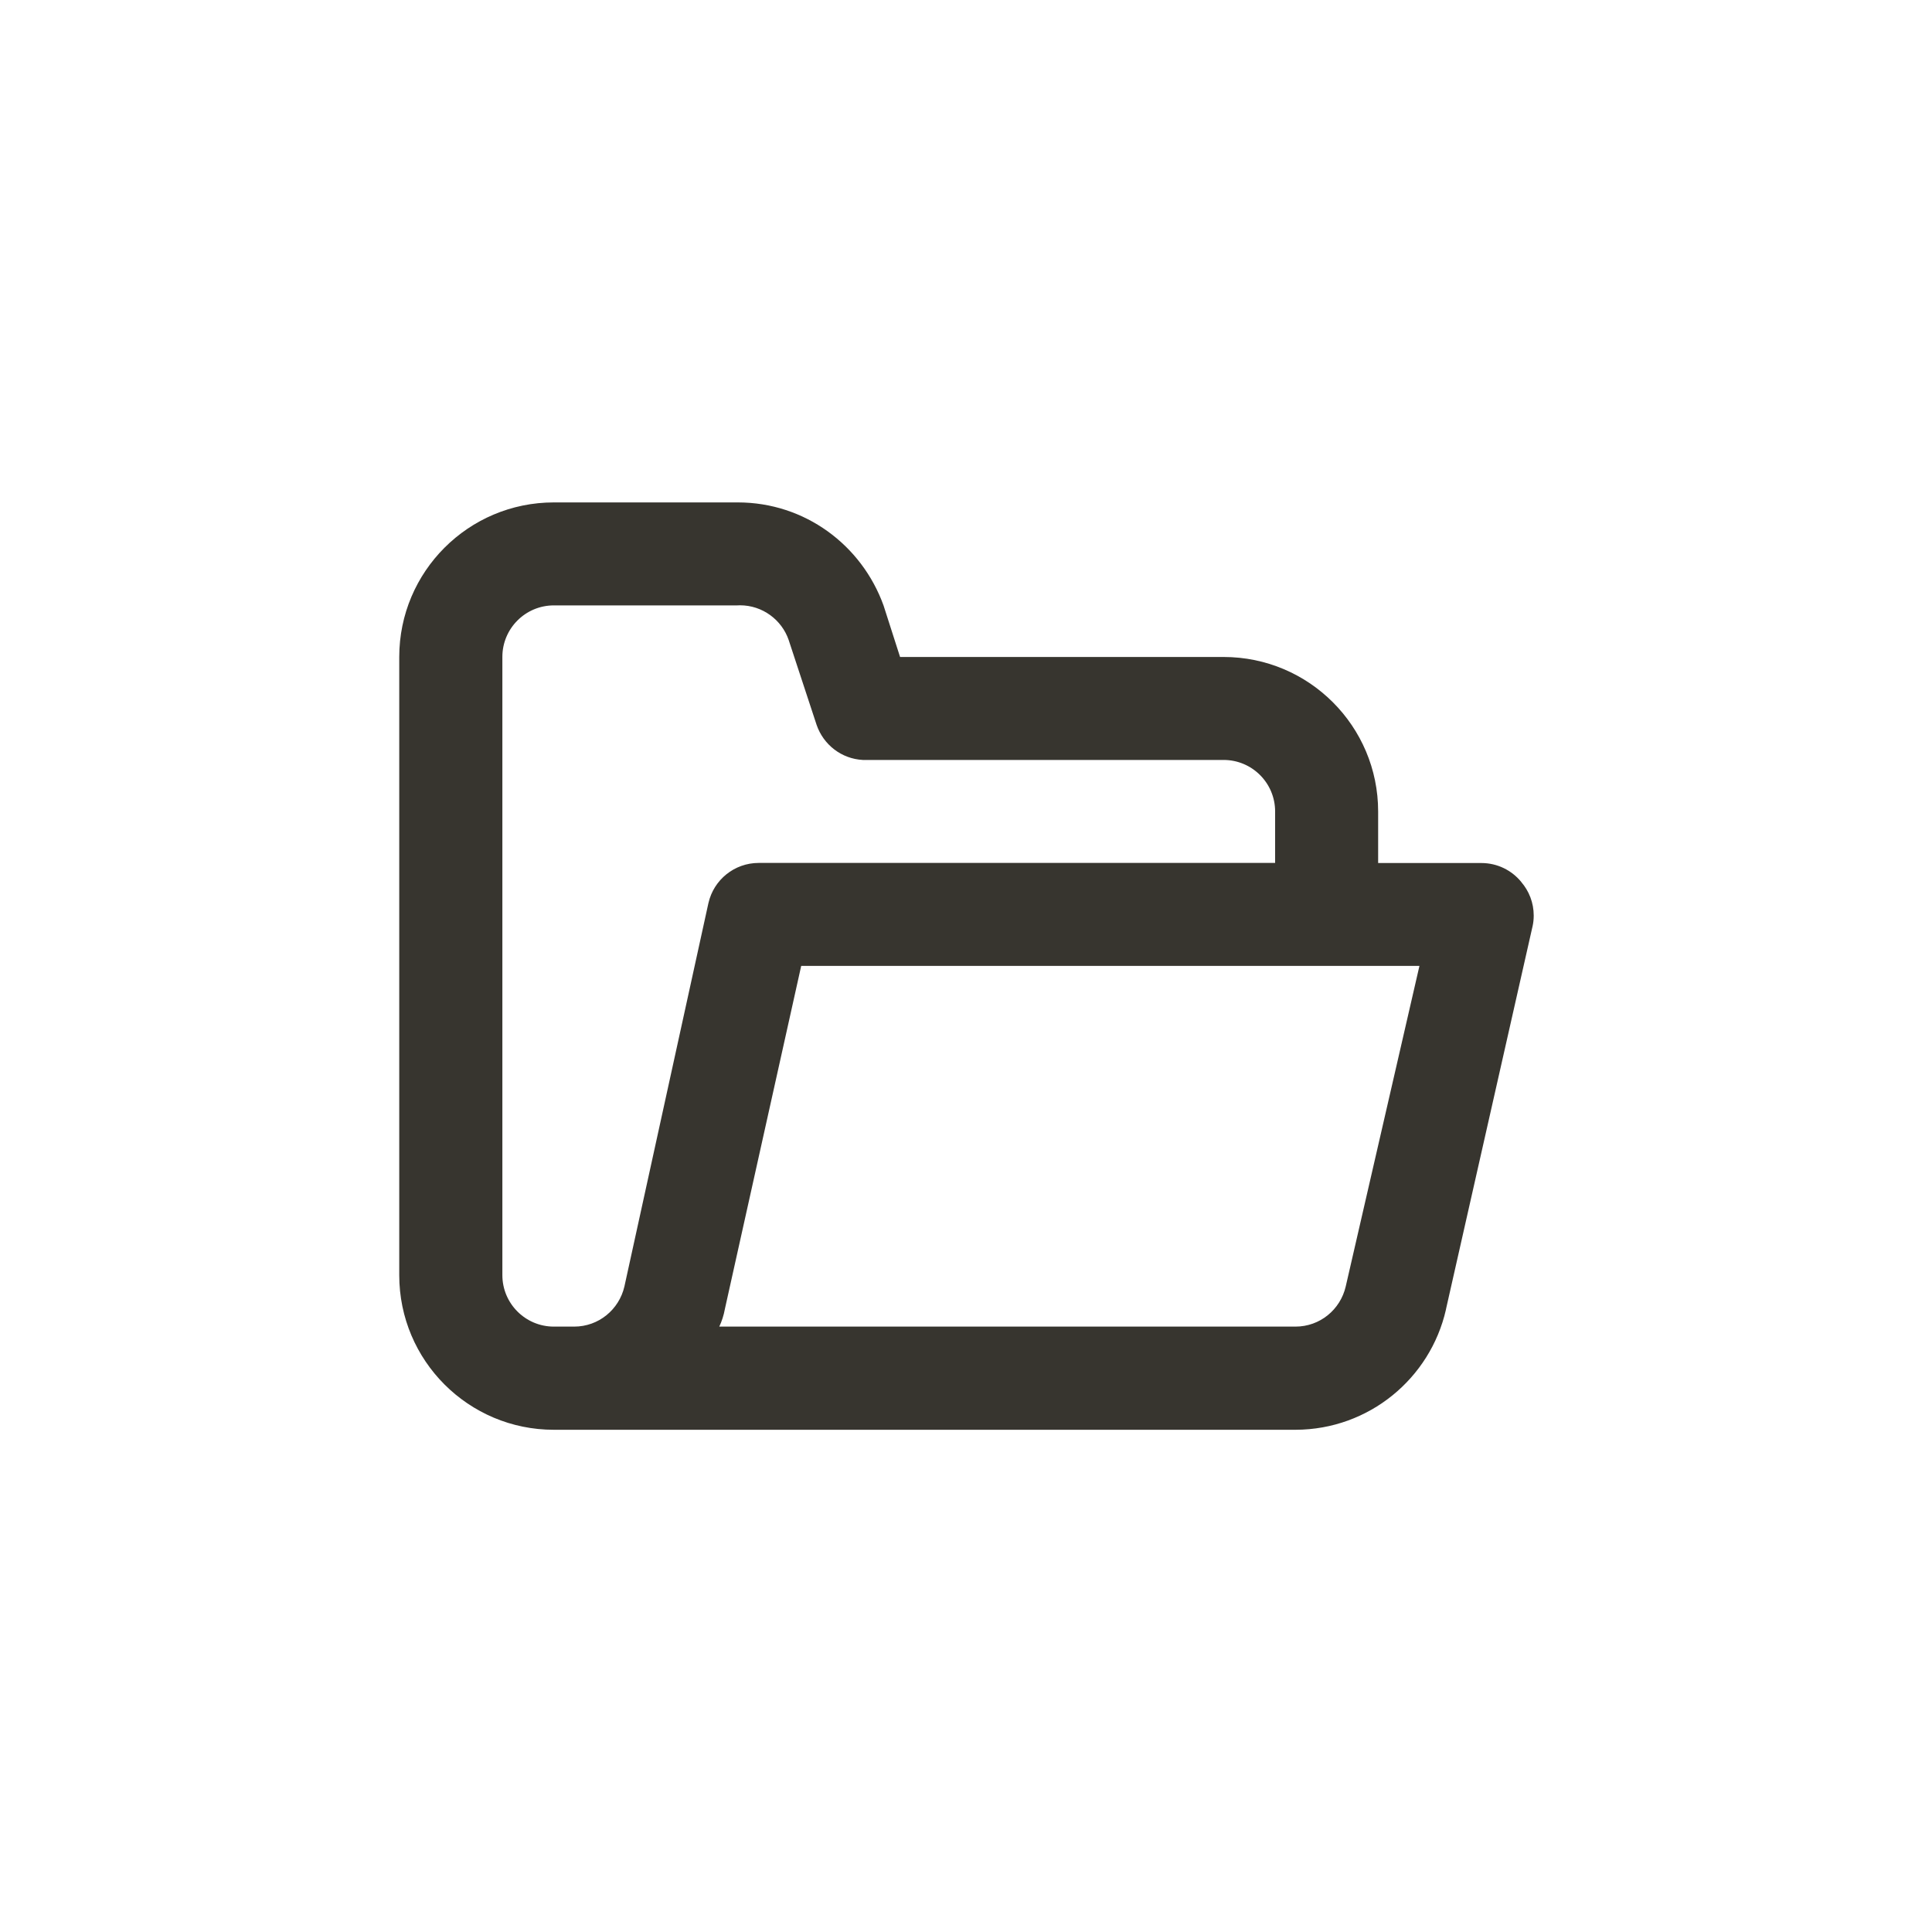 <!-- Generated by IcoMoon.io -->
<svg version="1.1" xmlns="http://www.w3.org/2000/svg" width="40" height="40" viewBox="0 0 40 40">
<title>ul-folder-open</title>
<path fill="#37352f" d="M31.498 18.262c-0.197-0.242-0.495-0.394-0.828-0.394-0.002 0-0.002 0-0.004 0h-2.133v-1.066c0-1.767-1.433-3.2-3.2-3.2v0h-6.698l-0.342-1.066c-0.453-1.254-1.632-2.134-3.017-2.134-0.004 0-0.009 0-0.013 0h-3.797c-1.767 0-3.2 1.433-3.2 3.2v0 12.8c0 1.767 1.433 3.2 3.2 3.2v0h15.36c1.518-0.005 2.786-1.065 3.11-2.485l0.004-0.022 1.792-7.926c0.014-0.064 0.022-0.138 0.022-0.213 0-0.266-0.097-0.508-0.258-0.695l0.001 0.002zM12.928 26.634c-0.111 0.48-0.534 0.832-1.041 0.832-0.009 0-0.018 0-0.027 0h-0.393c-0.589 0-1.066-0.478-1.066-1.066v0-12.8c0-0.589 0.478-1.066 1.066-1.066v0h3.798c0.017-0.001 0.036-0.002 0.055-0.002 0.467 0 0.865 0.301 1.009 0.719l0.002 0.007 0.576 1.75c0.141 0.41 0.514 0.703 0.958 0.726h7.469c0.589 0 1.066 0.478 1.066 1.066v0 1.066h-10.666c-0.008 0-0.017 0-0.026 0-0.506 0-0.93 0.352-1.039 0.825l-0.002 0.007zM27.862 26.634c-0.111 0.48-0.534 0.832-1.041 0.832-0.009 0-0.018 0-0.027 0h-11.902c0.051-0.108 0.092-0.233 0.116-0.364l0.002-0.010 1.578-7.094h12.8z"></path>
</svg>
